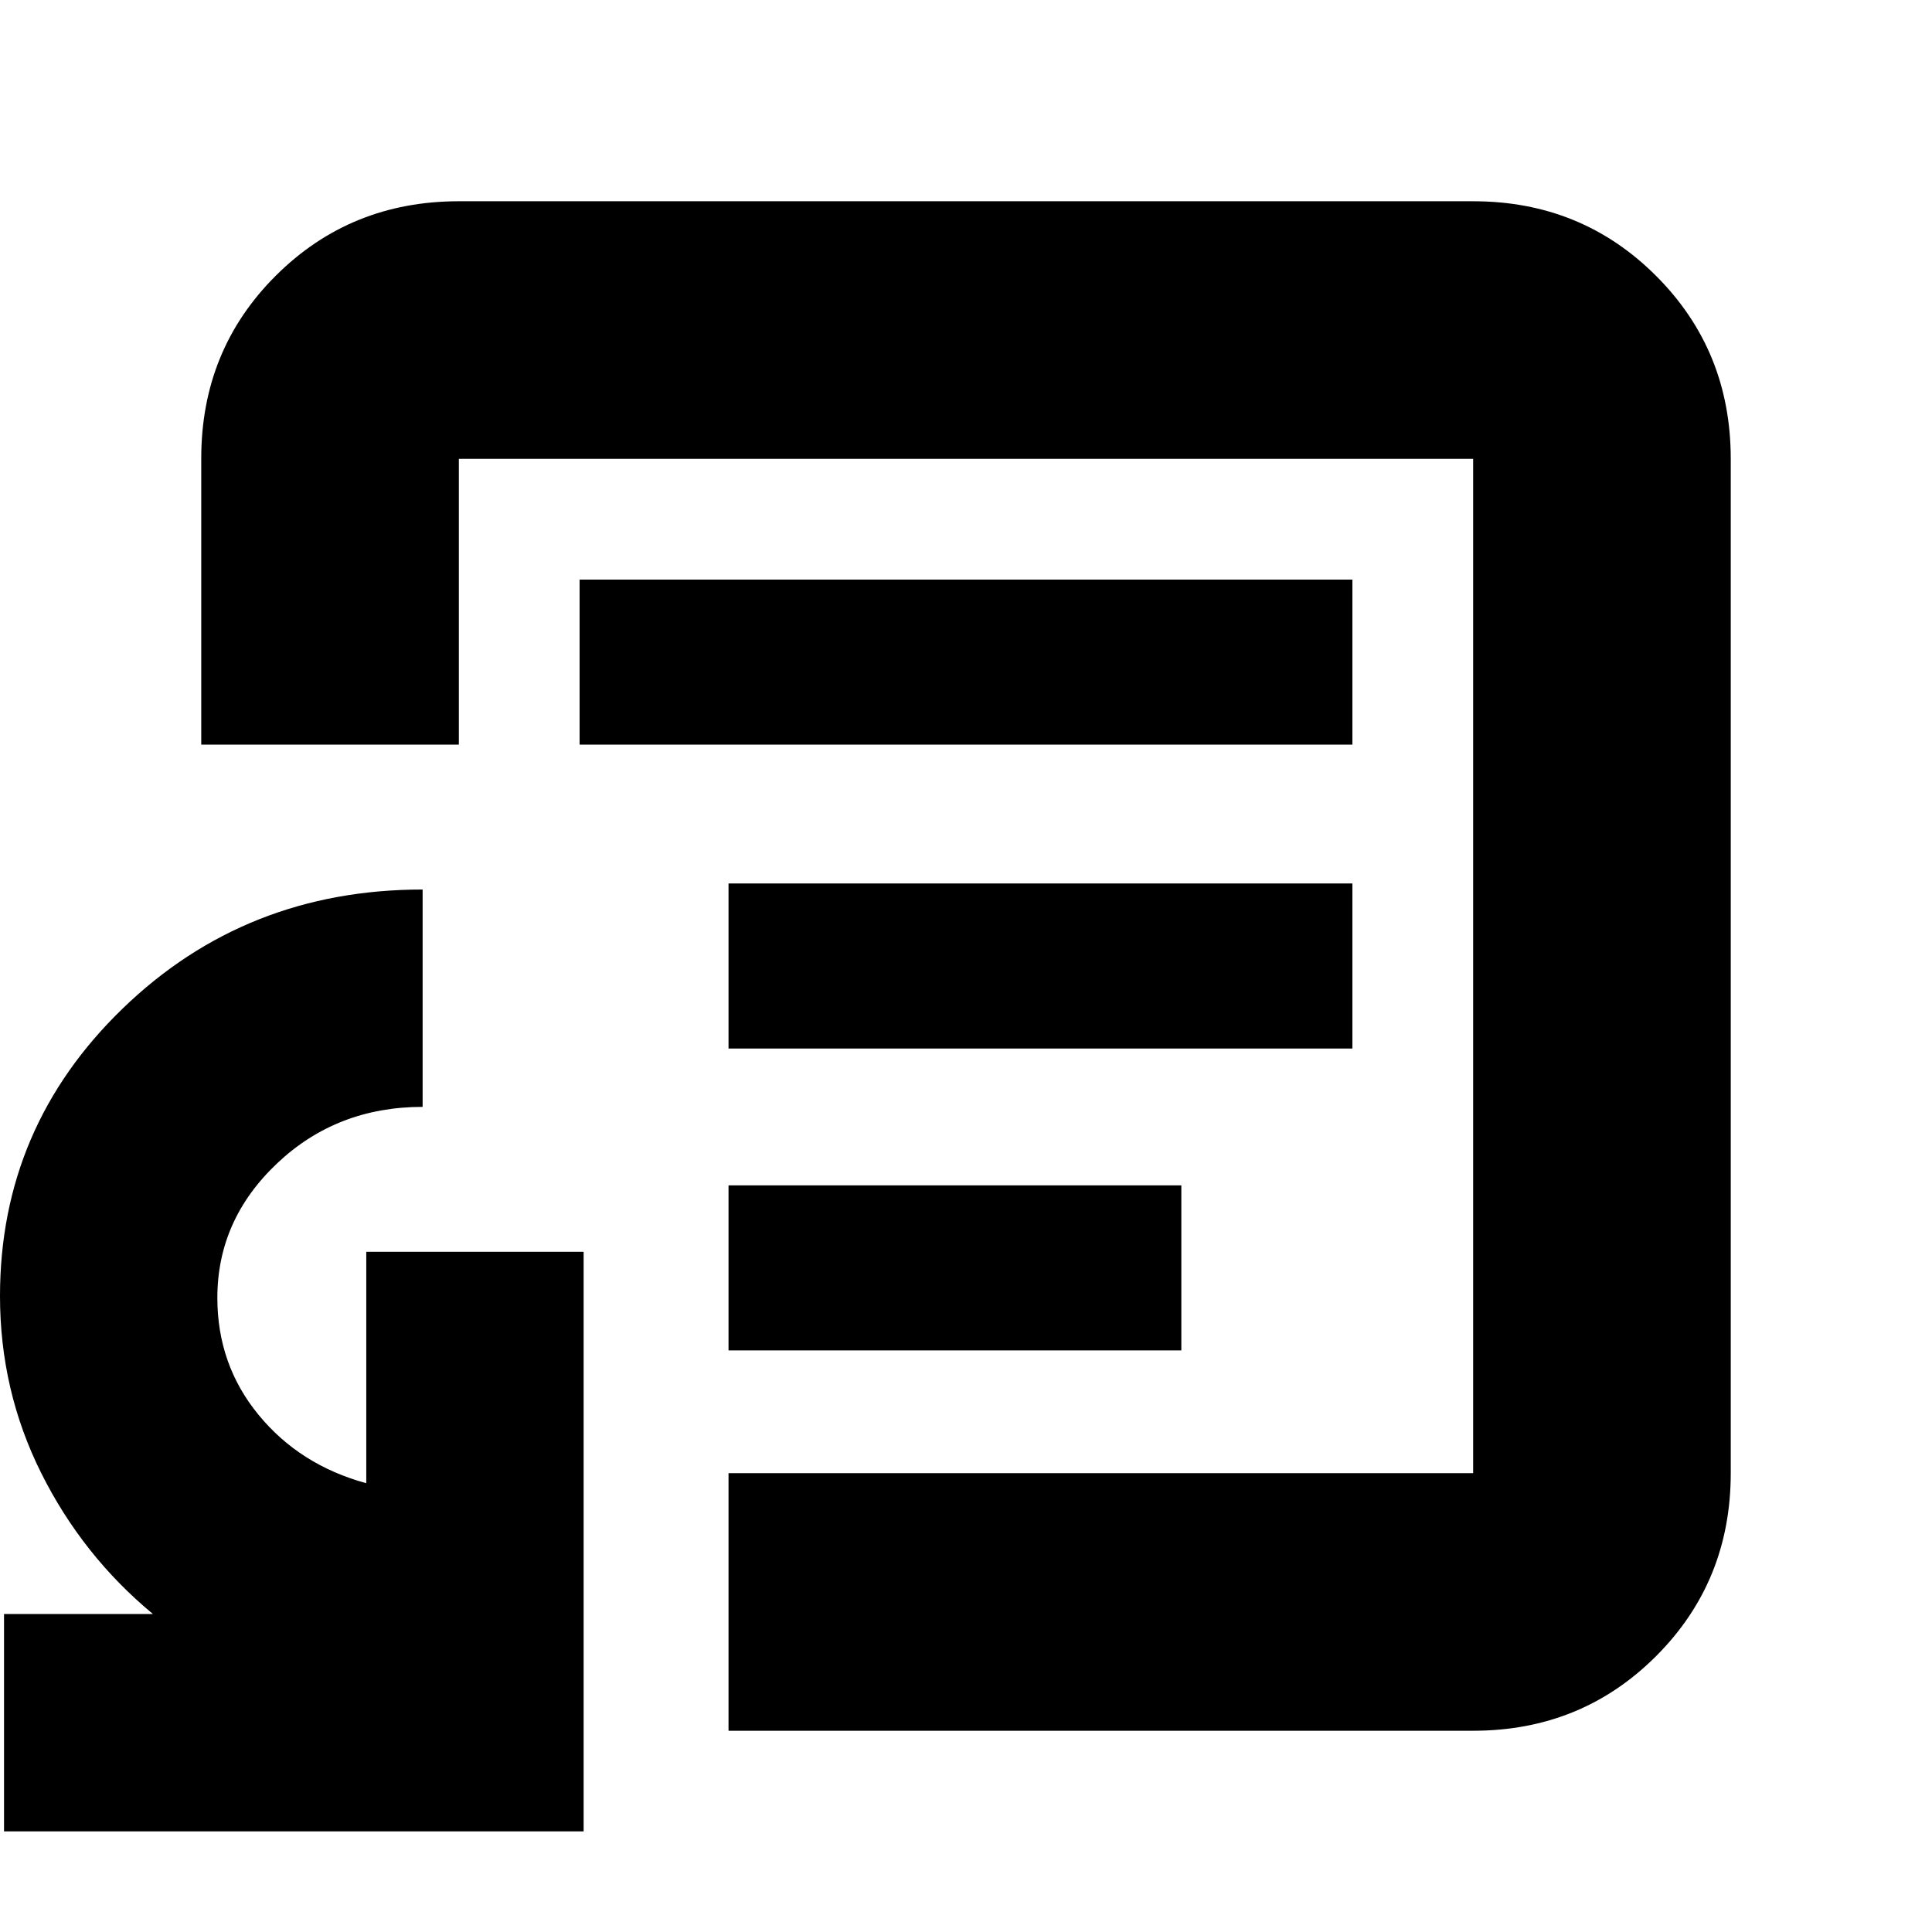 <svg xmlns="http://www.w3.org/2000/svg" height="20" viewBox="0 -960 960 960" width="20"><path d="M362-289h225v-82H362v82Zm0-150h310v-82H362v82Zm-74-151h384v-82H288v82Zm192 110ZM2-50v-108h74q-35-29-55.5-70T0-316q0-83.99 61.08-142.99Q122.17-518 210-518v108q-42.64 0-72.32 28.08Q108-353.84 108-315.12q0 33.24 20.5 58.18Q149-232 182-223v-115h108v288H2Zm360-50v-128h370v-504H228v142H100v-142.25q0-53.88 37.09-90.81Q174.18-860 228-860h504q53.83 0 90.91 37.09Q860-785.83 860-732v504q0 53.82-37.09 90.91Q785.83-100 732-100H362Z"/></svg>